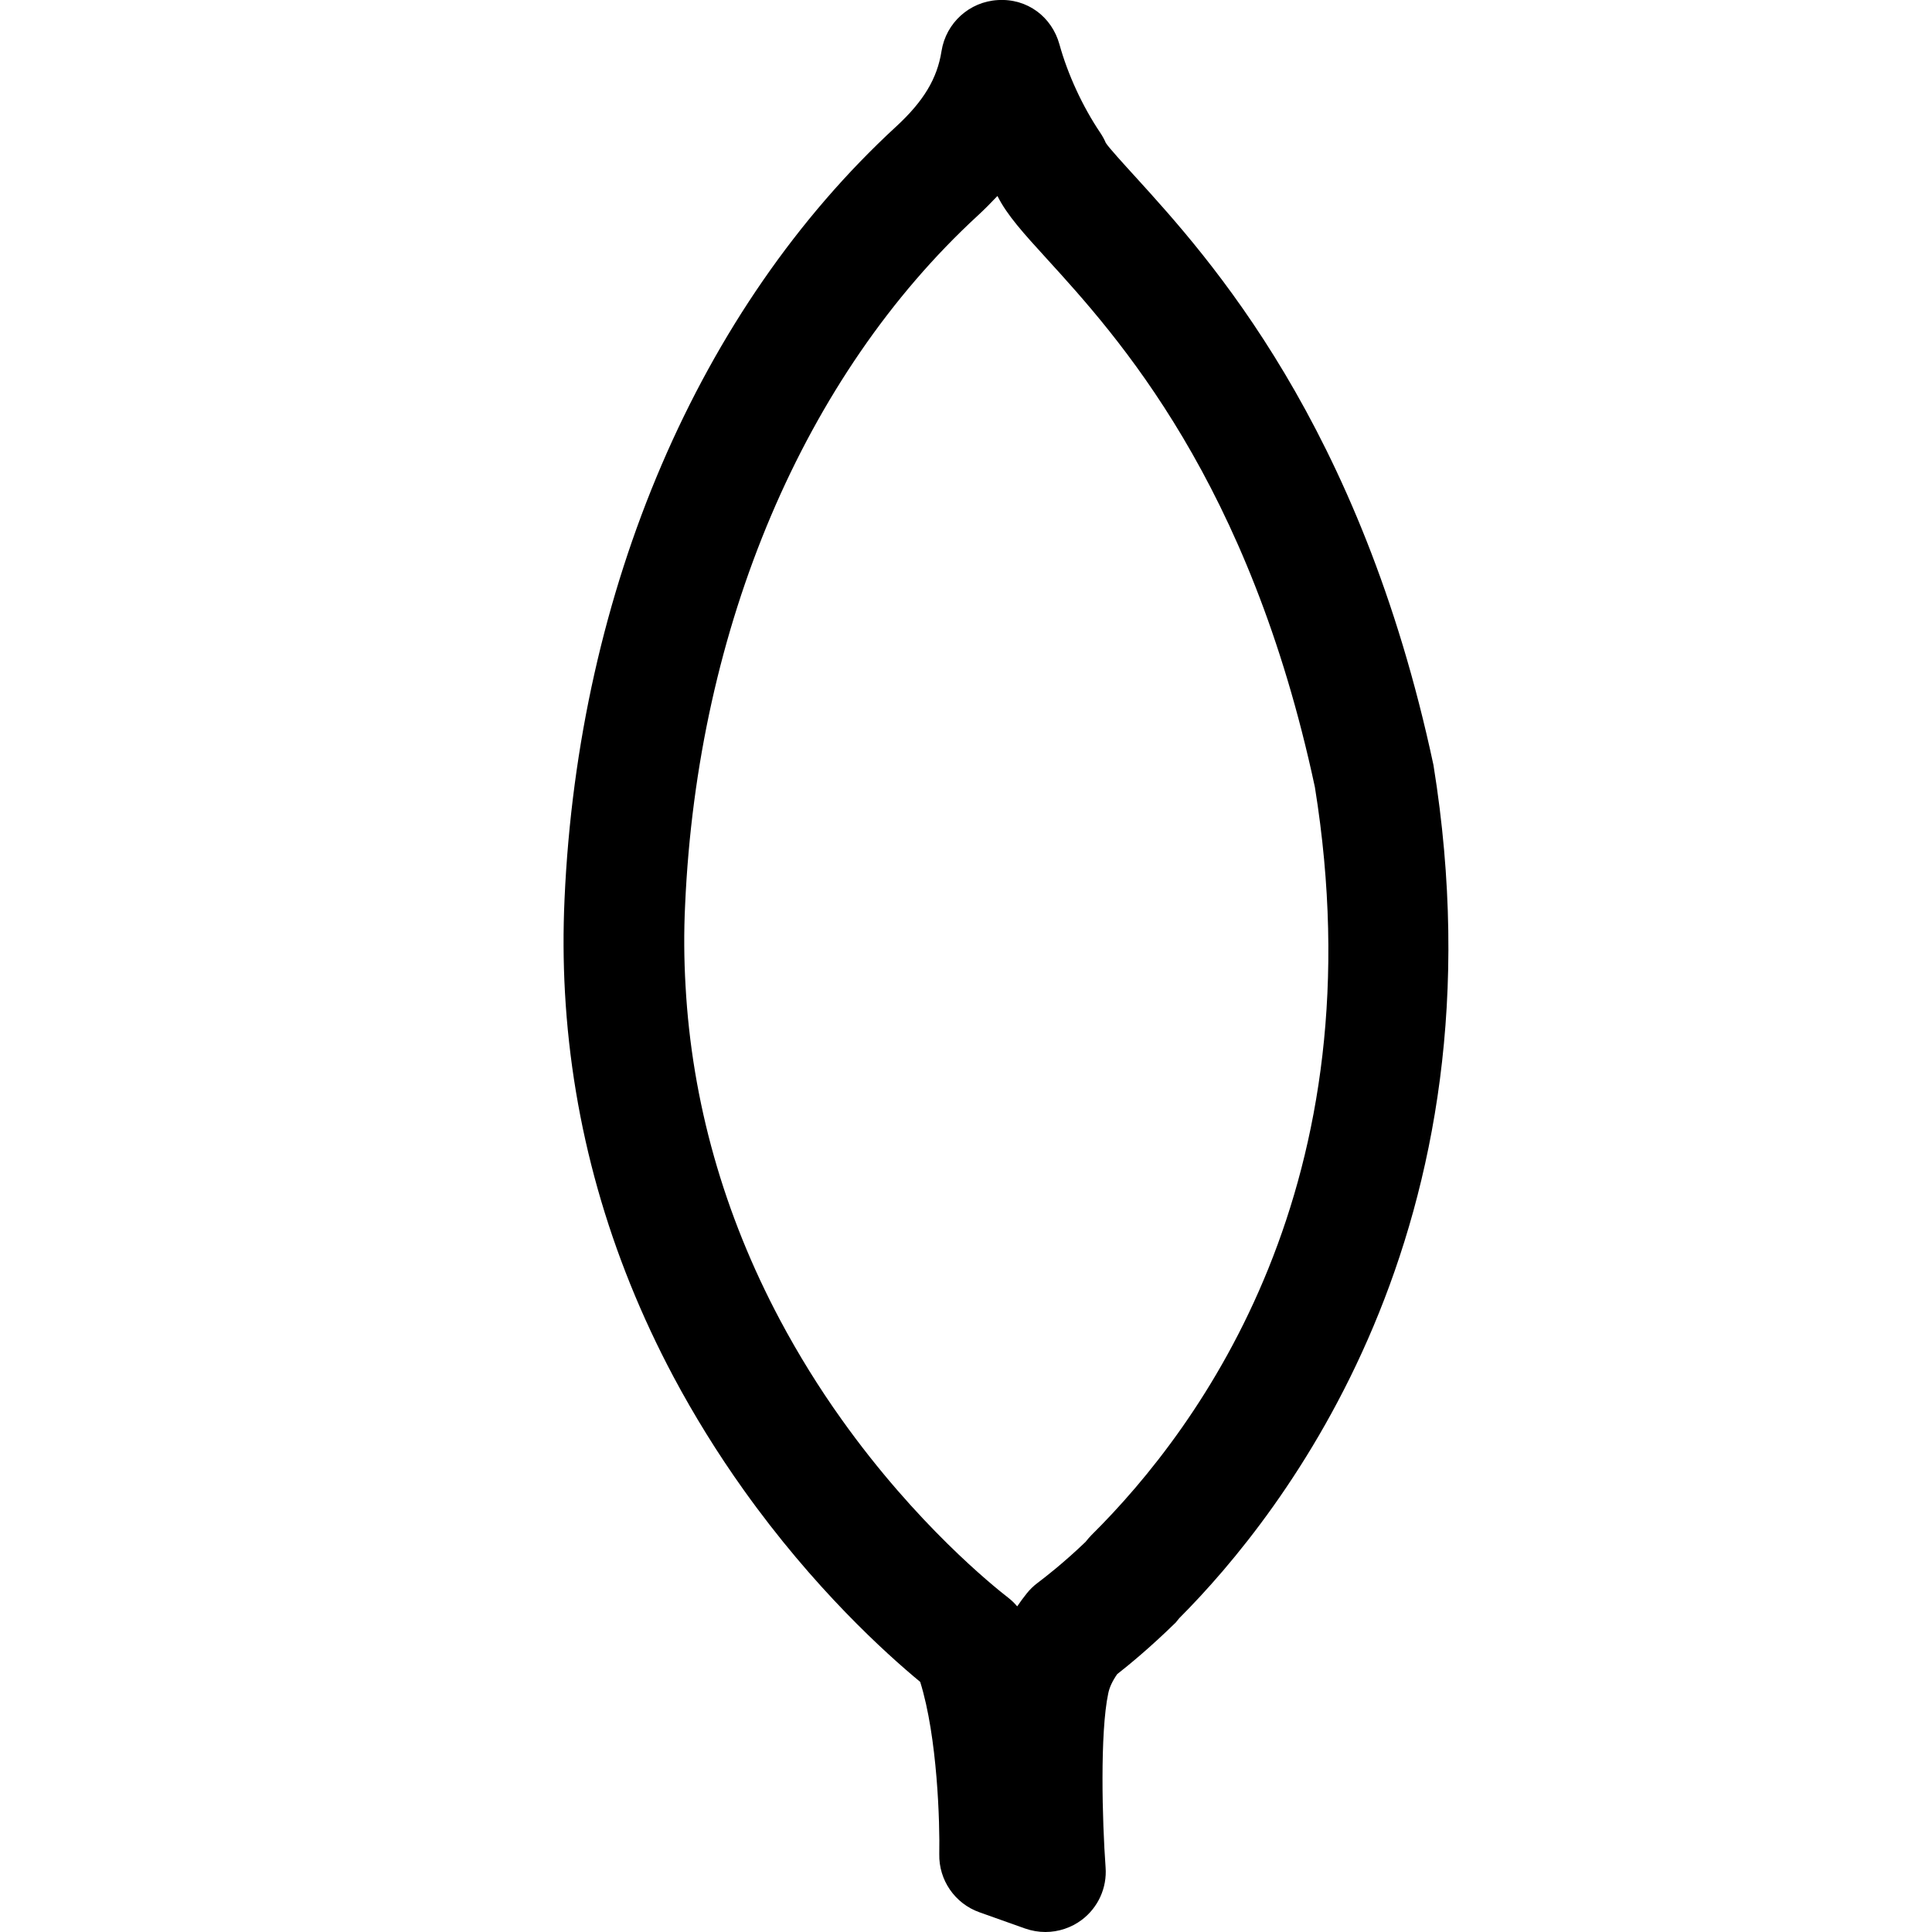 <svg xmlns="http://www.w3.org/2000/svg" enable-background="new 0 0 24 24" viewBox="0 0 24 24"><path d="M12.986,24c-0.085,0-0.17-0.015-0.251-0.043l-0.568-0.202c-0.305-0.108-0.506-0.4-0.499-0.723c0.008-0.384-0.022-1.451-0.237-2.139c-0.428-0.354-1.322-1.161-2.196-2.389c-0.32-0.449-0.613-0.922-0.869-1.402c-0.803-1.509-1.256-3.115-1.348-4.776c-0.021-0.382-0.023-0.765-0.005-1.159c0.172-3.843,1.672-7.339,4.115-9.591c0.345-0.317,0.515-0.6,0.568-0.942c0.056-0.35,0.347-0.613,0.699-0.633c0.368-0.023,0.672,0.21,0.766,0.551c0.102,0.369,0.286,0.77,0.508,1.099c0.026,0.039,0.049,0.08,0.067,0.123c0.032,0.054,0.224,0.264,0.377,0.432c0.905,0.996,2.79,3.067,3.694,7.298c0.929,5.757-1.865,9.302-3.157,10.597c-0.017,0.021-0.035,0.044-0.045,0.055c-0.322,0.315-0.582,0.527-0.727,0.641c-0.059,0.085-0.096,0.164-0.111,0.239c-0.104,0.489-0.075,1.585-0.033,2.161c0.019,0.253-0.092,0.498-0.294,0.651C13.309,23.947,13.148,24,12.986,24z M12.39,2.435C12.312,2.518,12.231,2.6,12.144,2.68c-2.154,1.985-3.479,5.104-3.633,8.557c-0.017,0.345-0.014,0.677,0.005,1.008c0.079,1.441,0.475,2.839,1.174,4.153c0.226,0.424,0.483,0.84,0.766,1.236c0.928,1.303,1.886,2.072,2.068,2.213c0.041,0.032,0.079,0.068,0.112,0.108c0.036-0.054,0.075-0.106,0.117-0.159c0.04-0.051,0.087-0.096,0.138-0.134c0.081-0.061,0.312-0.238,0.594-0.508c0.023-0.029,0.051-0.062,0.071-0.082c1.377-1.364,3.569-4.386,2.778-9.294c-0.812-3.796-2.45-5.597-3.33-6.563c-0.29-0.318-0.491-0.539-0.61-0.774C12.392,2.438,12.391,2.437,12.39,2.435z"/></svg>